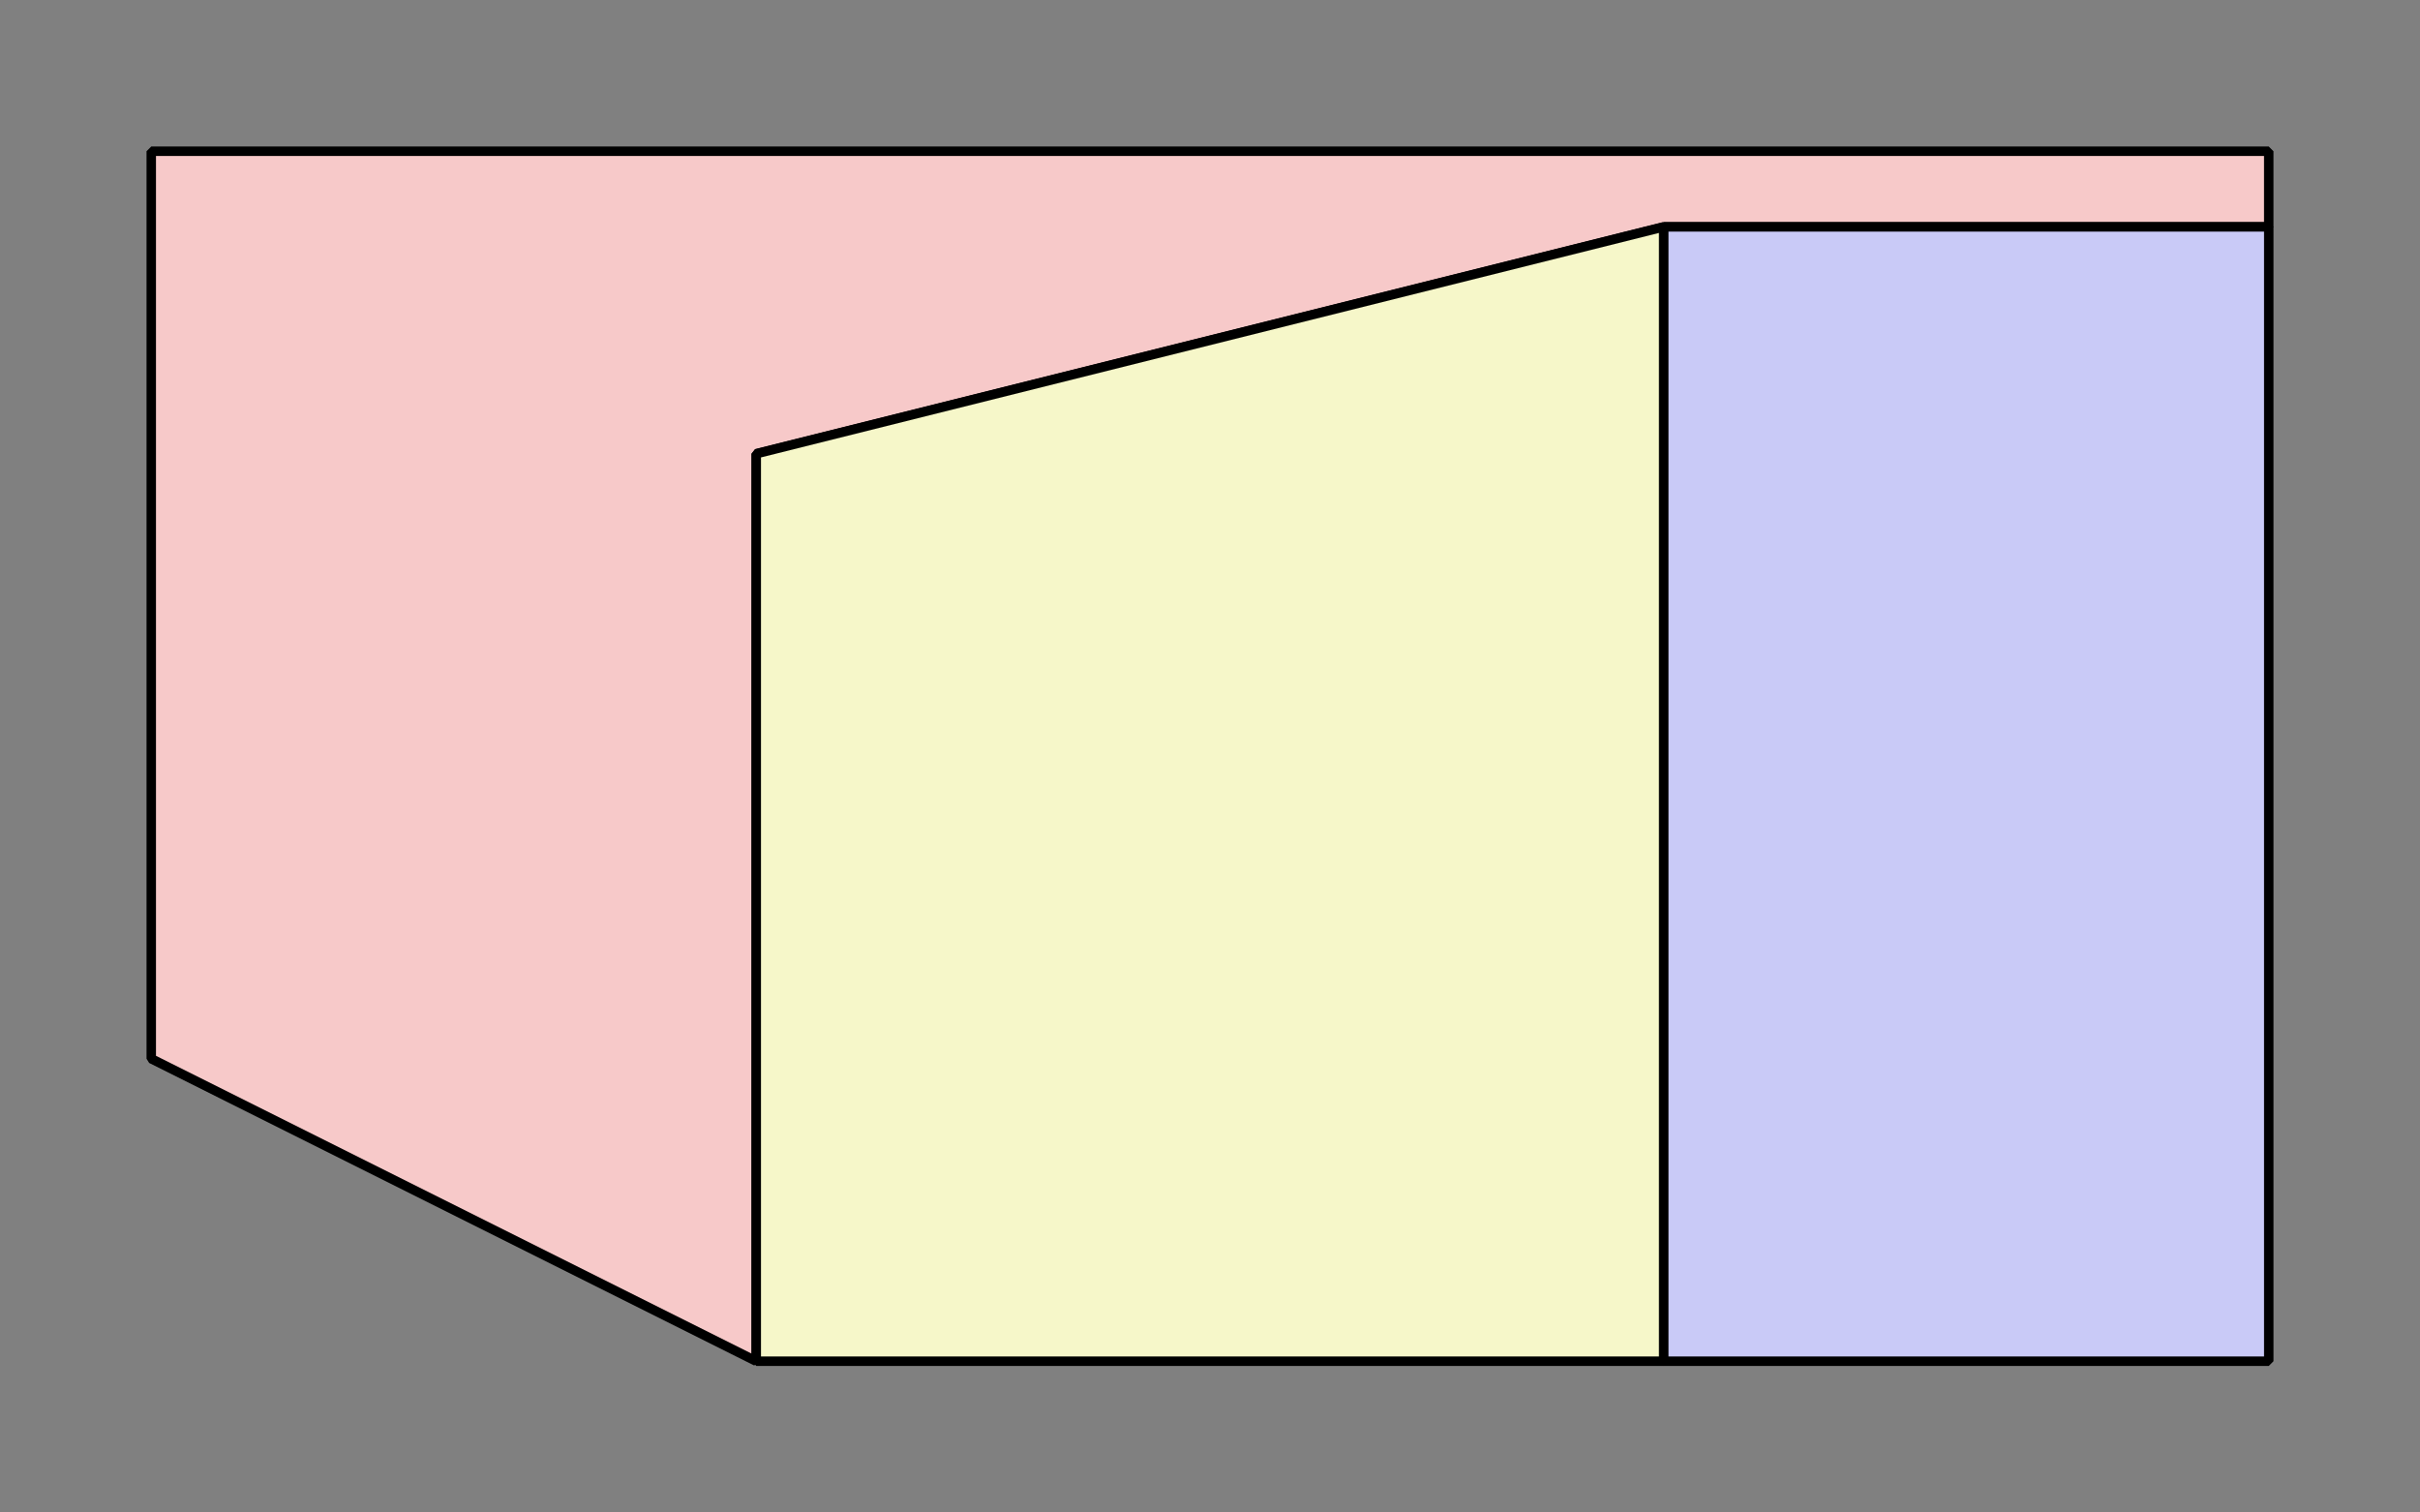 <?xml version="1.0" encoding="UTF-8" standalone="no"?>
<!-- Created with Inkscape (http://www.inkscape.org/) -->

<svg
   xmlns:dc="http://purl.org/dc/elements/1.1/"
   xmlns:cc="http://creativecommons.org/ns#"
   xmlns:rdf="http://www.w3.org/1999/02/22-rdf-syntax-ns#"
   xmlns:svg="http://www.w3.org/2000/svg"
   xmlns="http://www.w3.org/2000/svg"
   xmlns:sodipodi="http://sodipodi.sourceforge.net/DTD/sodipodi-0.dtd"
   xmlns:inkscape="http://www.inkscape.org/namespaces/inkscape"
   width="512"
   height="320"
   viewBox="0 0 135.467 84.667"
   version="1.1"
   id="svg1340"
   inkscape:version="0.92.2 5c3e80d, 2017-08-06"
   sodipodi:docname="map-01-original.svg">
  <rect x="0" y="0" width="135.467" height="84.667" fill="#808080" stroke="none"/>
  <defs
     id="defs1334" />
  <sodipodi:namedview
     id="base"
     pagecolor="#ffffff"
     bordercolor="#666666"
     borderopacity="1.0"
     inkscape:pageopacity="0.0"
     inkscape:pageshadow="2"
     inkscape:zoom="1.4"
     inkscape:cx="192.7396"
     inkscape:cy="106.91819"
     inkscape:document-units="px"
     inkscape:current-layer="layer1"
     showgrid="false"
     units="px"
     fit-margin-top="31"
     fit-margin-left="31"
     fit-margin-right="31"
     fit-margin-bottom="31"
     inkscape:window-width="1680"
     inkscape:window-height="975"
     inkscape:window-x="0"
     inkscape:window-y="0"
     inkscape:window-maximized="1" />
  <g
     inkscape:label="Layer 1"
     inkscape:groupmode="layer"
     id="layer1"
     transform="translate(122.162,-43)">
    <g
       id="g949"
       transform="translate(-139.095,67.733)">
      <path
         sodipodi:nodetypes="cccccccc"
         inkscape:connector-curvature="0"
         id="rect817"
         d="m 25.4,-16.267 h 118.533 v 4.233 h -33.867 l -50.8,12.7 V 51.467 L 25.4,34.533 Z"
         style="color:#000000;display:inline;overflow:visible;visibility:visible;opacity:1;vector-effect:none;fill:#f7c9c9;fill-opacity:1;fill-rule:nonzero;stroke:#000000;stroke-width:0.529;stroke-linecap:butt;stroke-linejoin:bevel;stroke-miterlimit:4;stroke-dasharray:none;stroke-dashoffset:0;stroke-opacity:1;marker:none;paint-order:normal;enable-background:accumulate" />
      <path
         sodipodi:nodetypes="ccccc"
         inkscape:connector-curvature="0"
         id="path910"
         d="M 59.267,51.467 V 0.667 l 50.8,-12.7 v 63.5 z"
         style="fill:#f6f7c9;fill-opacity:1;fill-rule:evenodd;stroke:#000000;stroke-width:0.529;stroke-linecap:butt;stroke-linejoin:bevel;stroke-miterlimit:4;stroke-dasharray:none;stroke-opacity:1;paint-order:normal" />
      <rect
         y="-12.033"
         x="110.067"
         height="63.5"
         width="33.867"
         id="rect912"
         style="color:#000000;display:inline;overflow:visible;visibility:visible;opacity:1;vector-effect:none;fill:#c9caf7;fill-opacity:1;fill-rule:nonzero;stroke:#000000;stroke-width:0.529;stroke-linecap:butt;stroke-linejoin:bevel;stroke-miterlimit:4;stroke-dasharray:none;stroke-dashoffset:0;stroke-opacity:1;marker:none;paint-order:normal;enable-background:accumulate" />
    </g>
  </g>
</svg>
